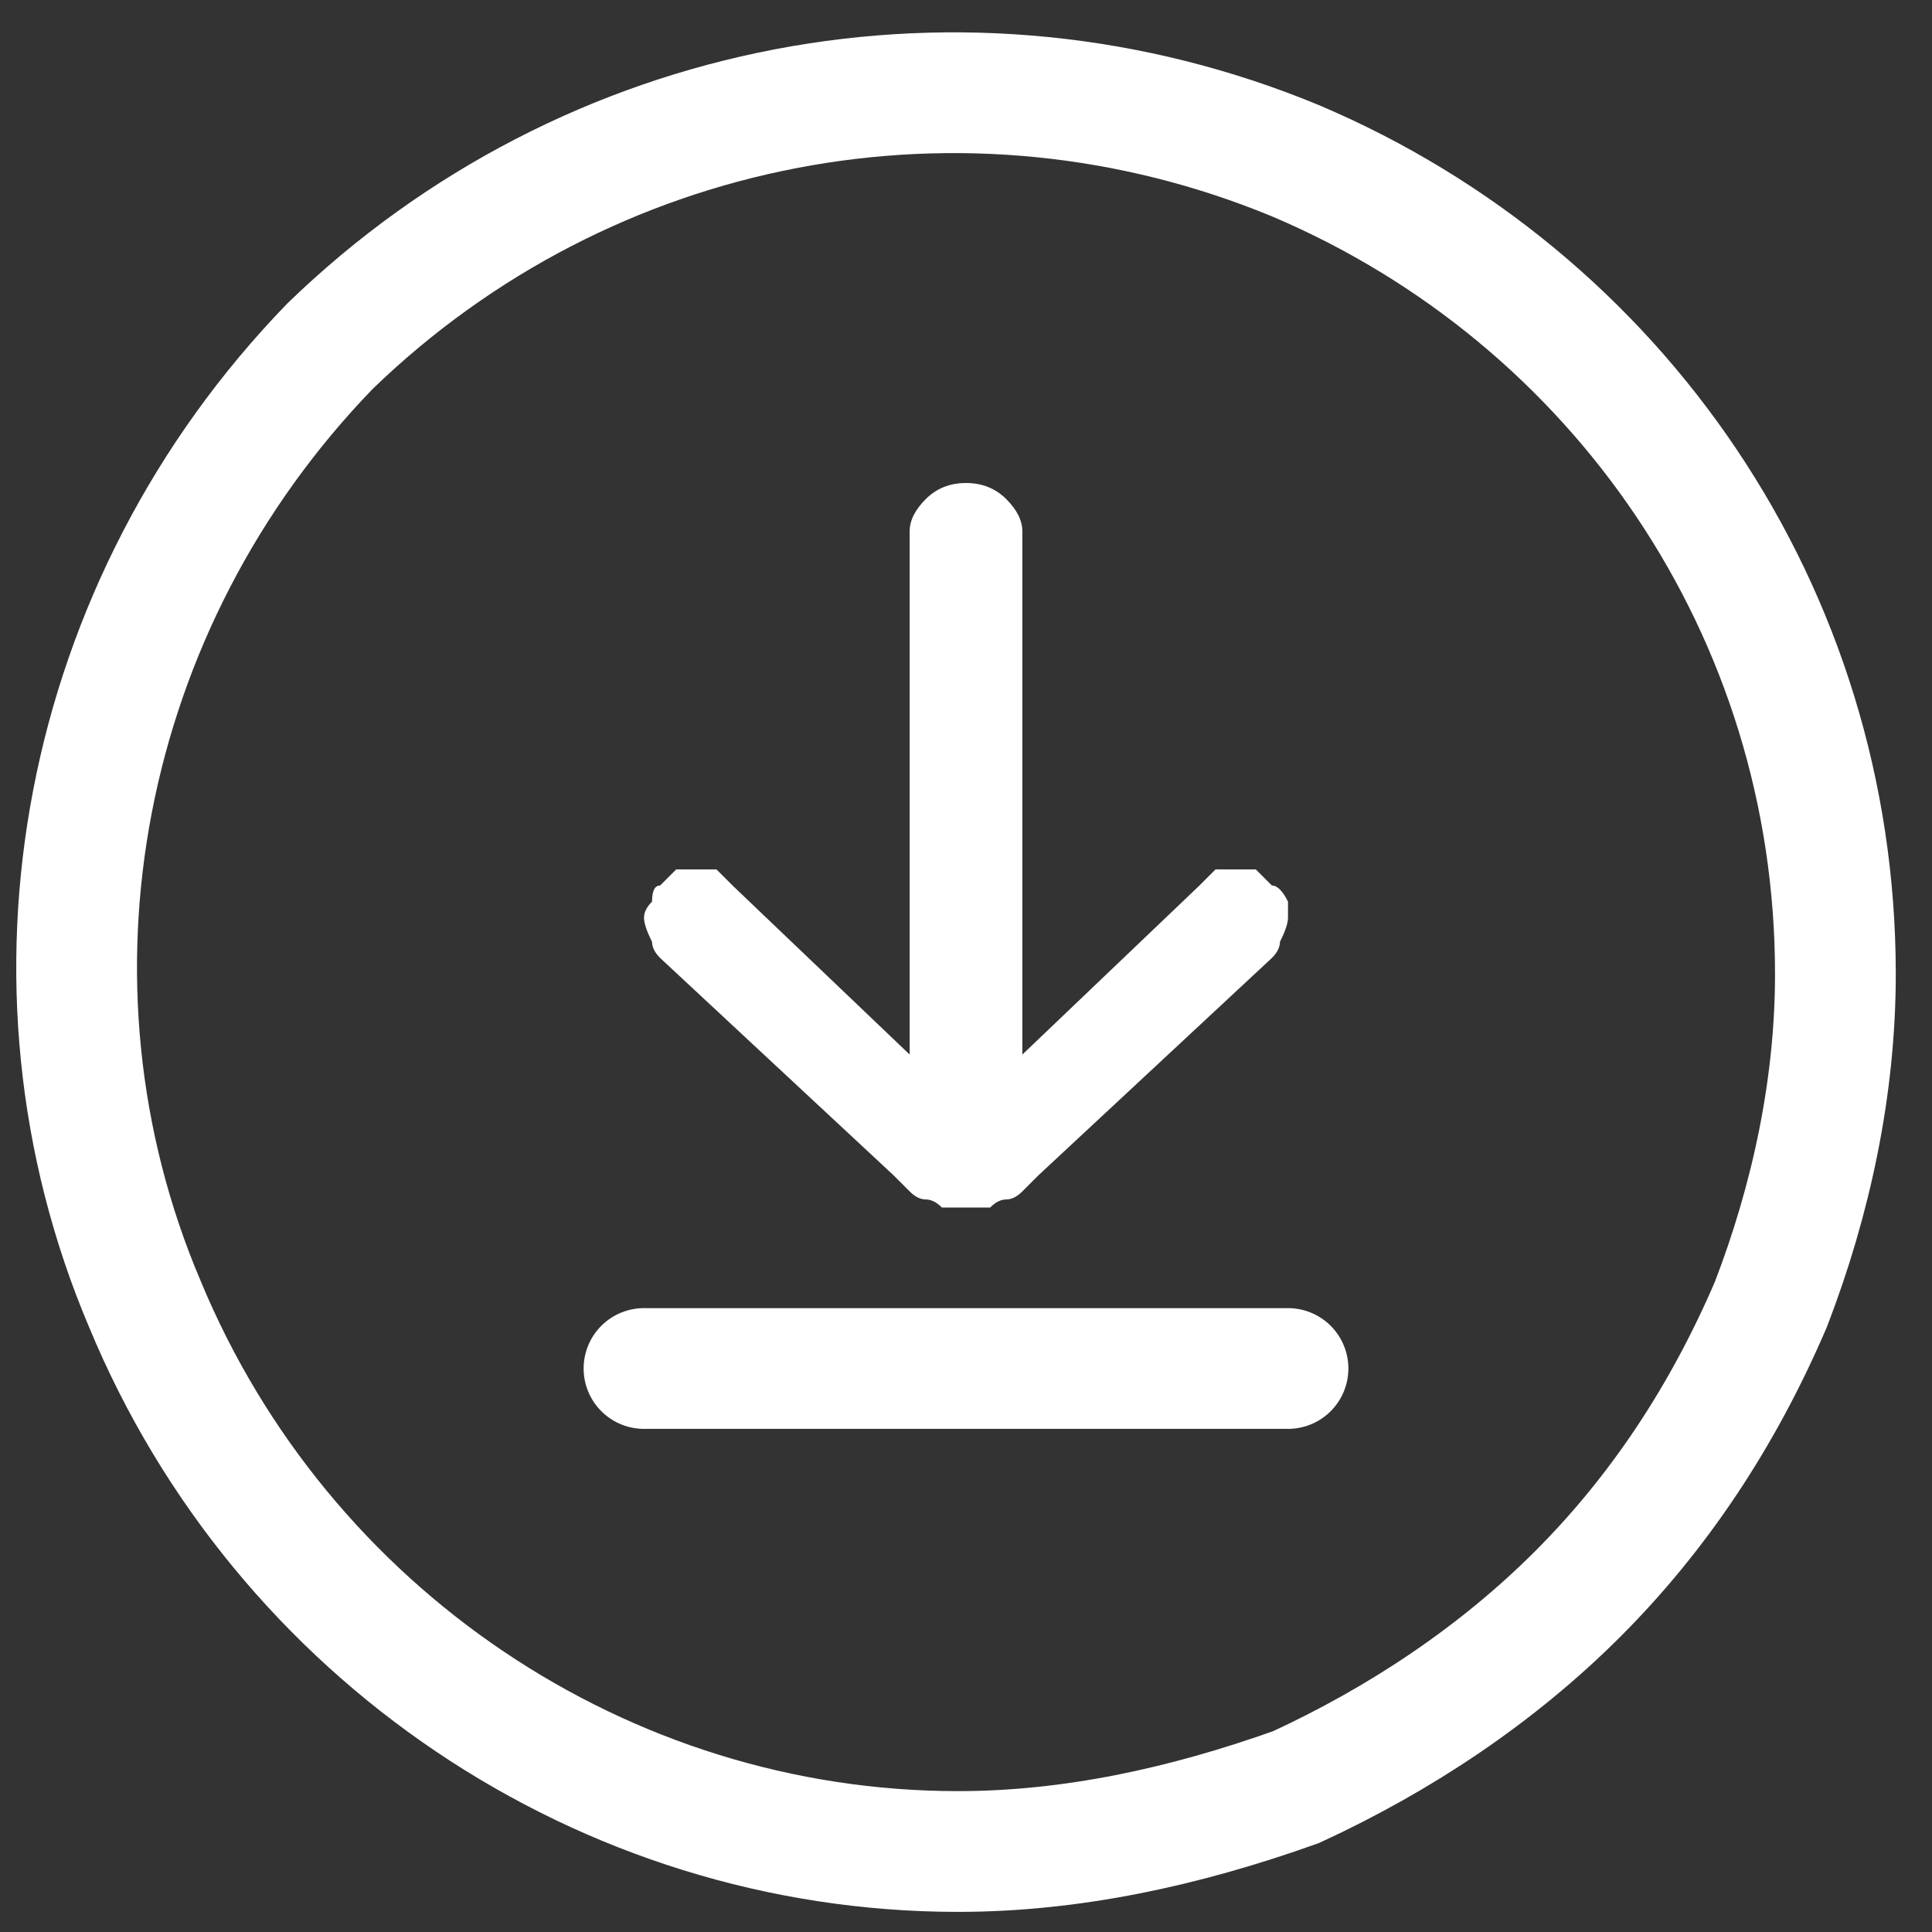 <svg version="1.2" xmlns="http://www.w3.org/2000/svg" viewBox="0 0 24 24" width="24" height="24"><rect x="0" y="0" width="24" height="24" fill="#333333" stroke="none"/><style>.a{fill:#fff}.b{fill:none;stroke:#fff;stroke-linecap:round;stroke-linejoin:round;stroke-width:1.5}.c{fill:none;stroke:#fff;stroke-width:1.5}</style><path class="a" d="m16 11.2q0 0.1 0 0.2 0 0.1-0.1 0.3 0 0.1-0.1 0.2l-2.9 2.7q-0.1 0.1-0.2 0.2-0.1 0.1-0.2 0.1-0.1 0-0.2 0.1-0.2 0-0.3 0-0.1 0-0.3 0-0.1-0.1-0.2-0.1-0.1 0-0.2-0.1-0.1-0.1-0.2-0.2l-2.9-2.7q-0.1-0.1-0.1-0.2-0.1-0.2-0.1-0.3 0-0.1 0.1-0.2 0-0.2 0.1-0.2 0.1-0.1 0.2-0.2 0.1 0 0.3 0 0.1 0 0.2 0 0.1 0.1 0.2 0.2l2.2 2.1v-6.5q0-0.2 0.2-0.4 0.2-0.2 0.5-0.2 0.3 0 0.5 0.2 0.2 0.2 0.2 0.4v6.5l2.2-2.1q0.1-0.1 0.2-0.2 0.1 0 0.2 0 0.2 0 0.3 0 0.1 0.1 0.2 0.2 0.1 0 0.2 0.2z"/><path class="b" d="m8 17h8"/><path fill-rule="evenodd" class="c" d="m11.9 23c-4.4 0-8.4-2.7-10.1-6.8-1.7-4-0.8-8.7 2.3-11.9 3.2-3.1 7.9-4 12-2.3 4 1.7 6.7 5.6 6.7 10.1 0 1.4-0.3 2.8-0.8 4.1-0.6 1.4-1.4 2.6-2.4 3.6-1 1-2.2 1.8-3.5 2.4-1.4 0.5-2.8 0.8-4.2 0.8z"/></svg>